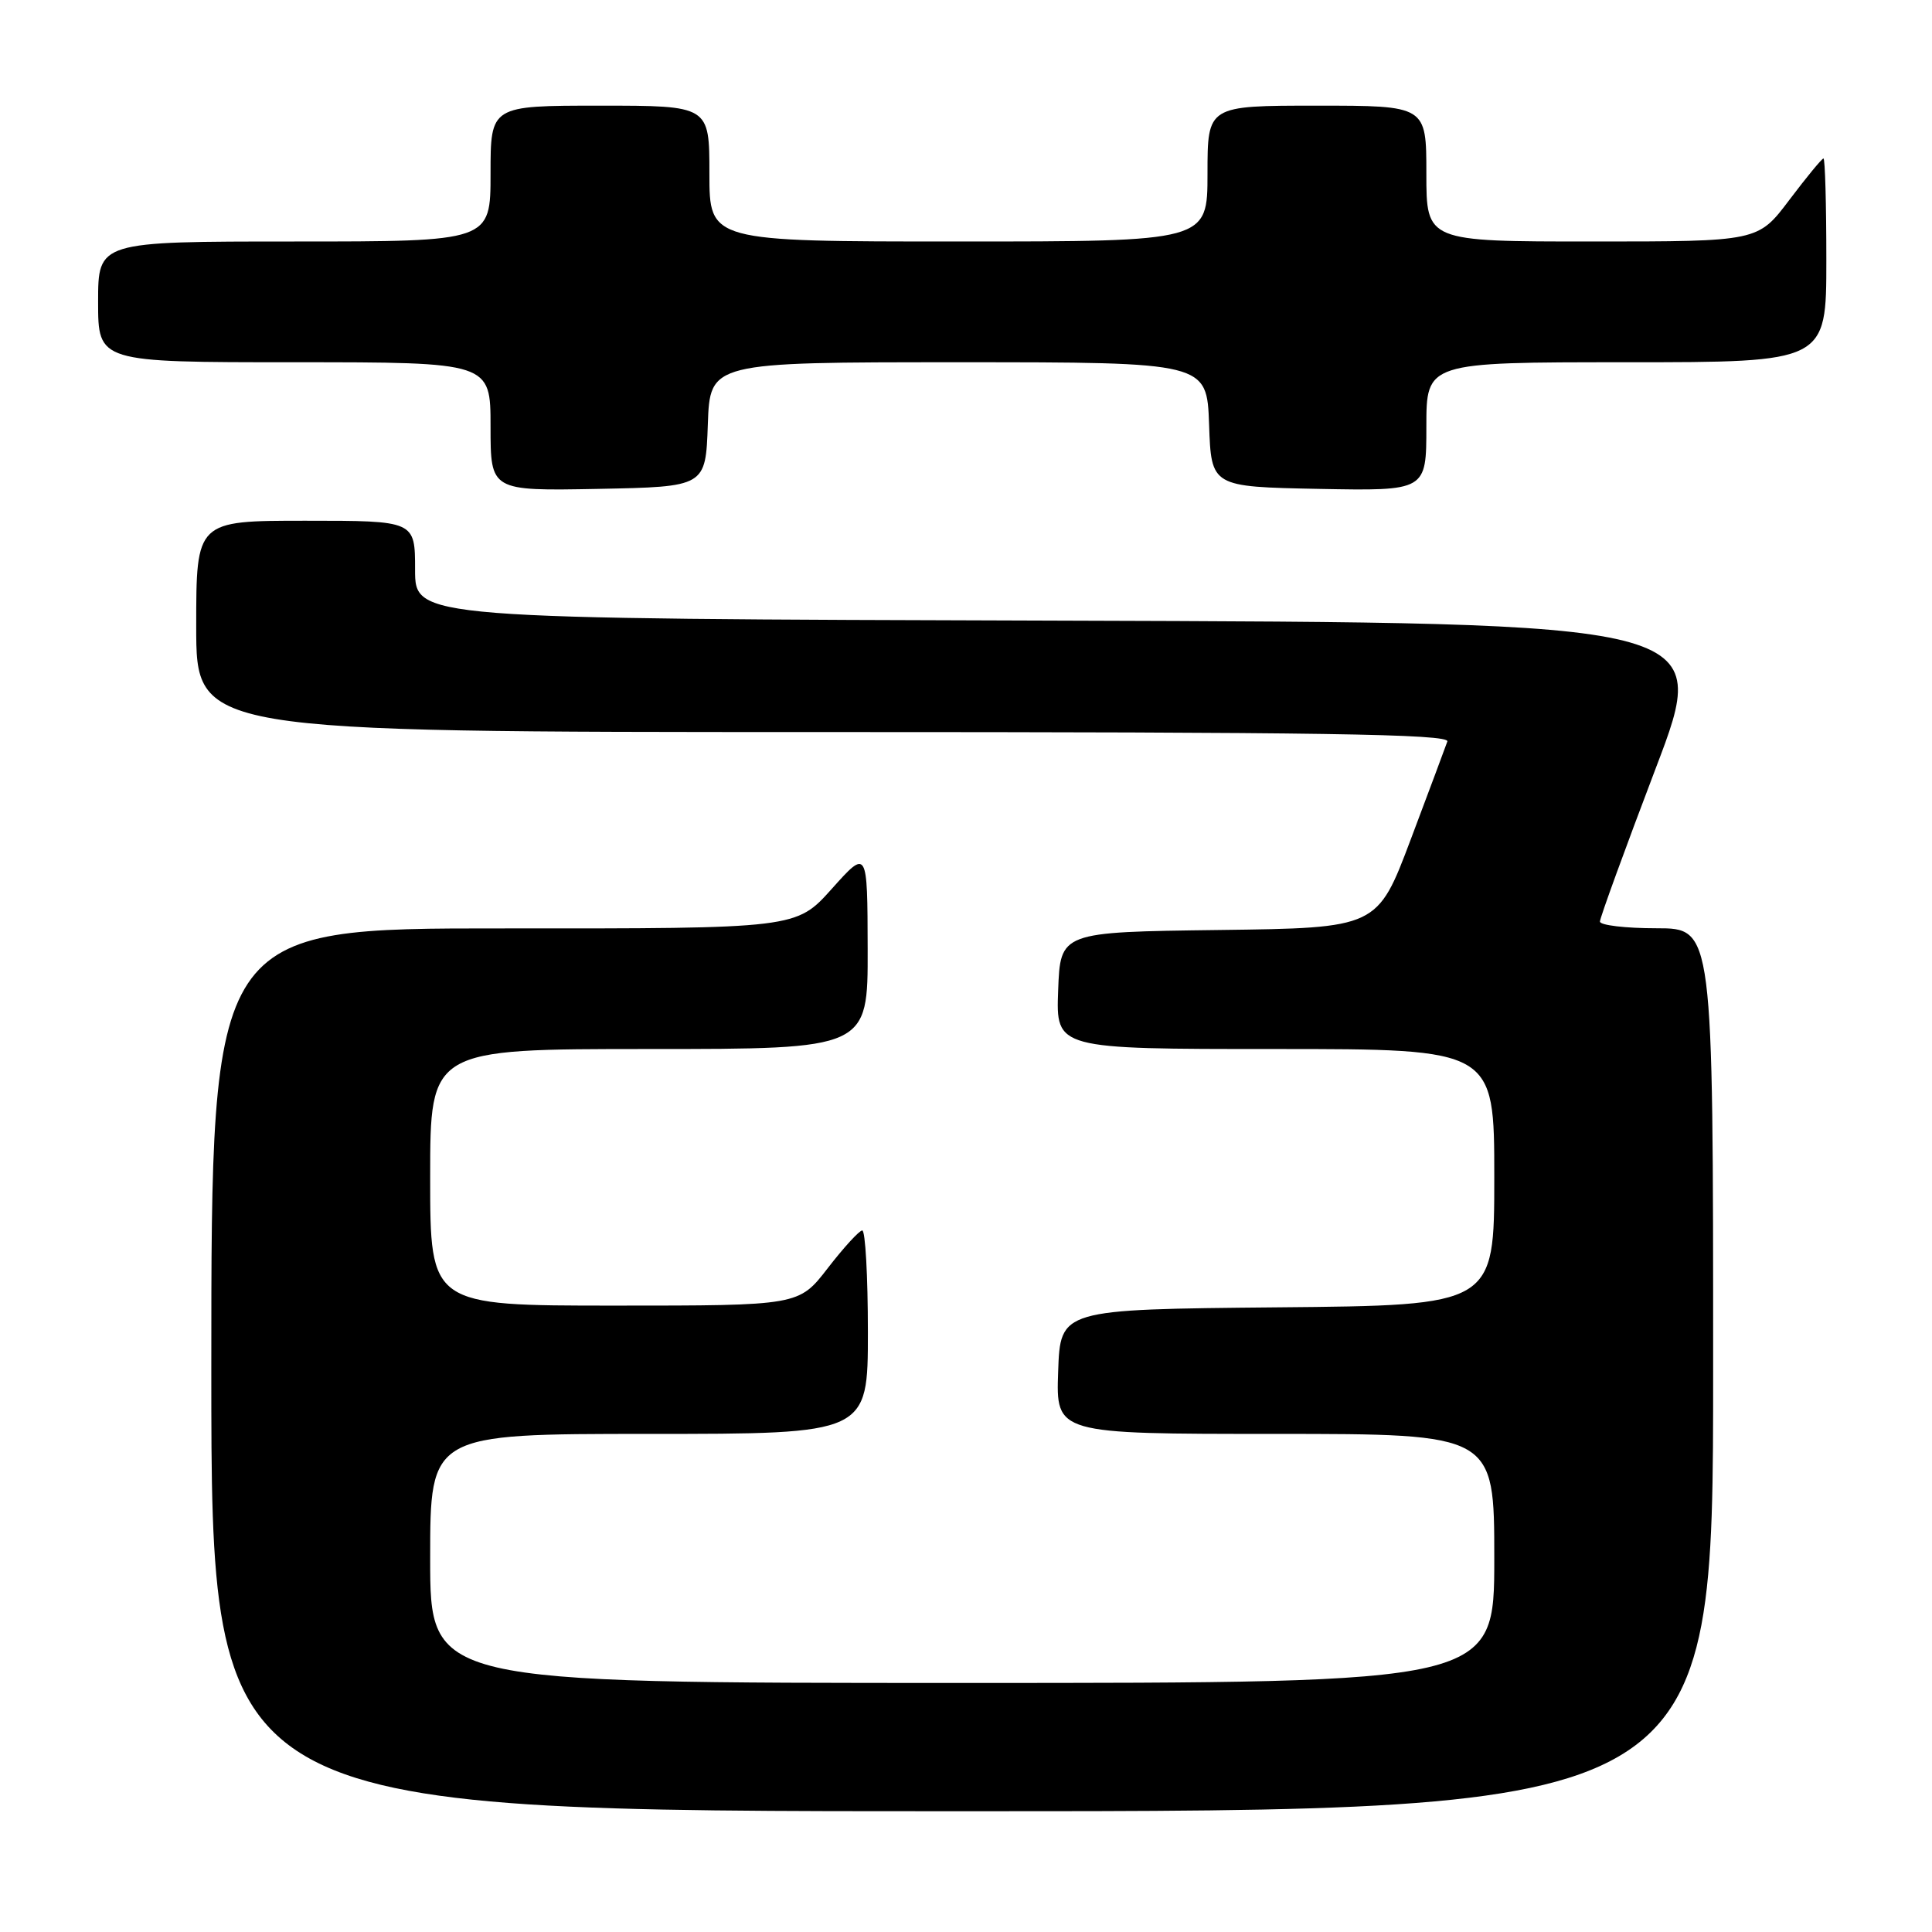 <?xml version="1.0" encoding="UTF-8" standalone="no"?>
<!DOCTYPE svg PUBLIC "-//W3C//DTD SVG 1.1//EN" "http://www.w3.org/Graphics/SVG/1.1/DTD/svg11.dtd" >
<svg xmlns="http://www.w3.org/2000/svg" xmlns:xlink="http://www.w3.org/1999/xlink" version="1.1" viewBox="0 0 256 256">
 <g >
 <path fill="currentColor"
d=" M 227.00 181.50 C 227.00 123.00 227.00 123.00 219.50 123.00 C 215.38 123.00 212.00 122.60 212.00 122.11 C 212.00 121.62 215.32 112.51 219.37 101.86 C 226.75 82.50 226.75 82.50 140.87 82.24 C 55.00 81.99 55.00 81.99 55.00 75.49 C 55.00 69.00 55.00 69.00 40.50 69.00 C 26.00 69.00 26.00 69.00 26.00 83.00 C 26.00 97.00 26.00 97.00 109.11 97.00 C 175.16 97.00 192.12 97.26 191.78 98.25 C 191.54 98.94 189.36 104.78 186.93 111.23 C 182.51 122.96 182.51 122.96 161.51 123.23 C 140.50 123.50 140.50 123.50 140.21 131.25 C 139.92 139.00 139.92 139.00 168.96 139.00 C 198.00 139.00 198.00 139.00 198.00 155.98 C 198.00 172.97 198.00 172.97 169.25 173.23 C 140.50 173.50 140.50 173.50 140.21 181.75 C 139.92 190.00 139.92 190.00 168.96 190.00 C 198.00 190.00 198.00 190.00 198.00 206.50 C 198.00 223.00 198.00 223.00 127.50 223.00 C 57.00 223.00 57.00 223.00 57.00 206.50 C 57.00 190.00 57.00 190.00 86.00 190.00 C 115.00 190.00 115.00 190.00 115.00 176.50 C 115.00 169.07 114.66 163.02 114.25 163.04 C 113.84 163.07 111.78 165.32 109.68 168.04 C 105.85 173.00 105.85 173.00 81.43 173.00 C 57.00 173.00 57.00 173.00 57.00 156.00 C 57.00 139.00 57.00 139.00 86.00 139.00 C 115.00 139.00 115.00 139.00 114.97 125.75 C 114.94 112.50 114.94 112.50 110.22 117.77 C 105.50 123.04 105.50 123.04 66.75 123.02 C 28.00 123.00 28.00 123.00 28.00 181.50 C 28.00 240.00 28.00 240.00 127.50 240.00 C 227.00 240.00 227.00 240.00 227.00 181.50 Z  M 93.79 56.25 C 94.08 48.00 94.08 48.00 127.00 48.00 C 159.92 48.00 159.92 48.00 160.21 56.25 C 160.50 64.50 160.50 64.50 174.75 64.78 C 189.00 65.05 189.00 65.05 189.00 56.53 C 189.00 48.00 189.00 48.00 215.50 48.00 C 242.00 48.00 242.00 48.00 242.00 34.50 C 242.00 27.07 241.83 21.00 241.62 21.00 C 241.41 21.00 239.37 23.48 237.09 26.50 C 232.94 32.00 232.94 32.00 210.97 32.00 C 189.00 32.00 189.00 32.00 189.00 23.00 C 189.00 14.00 189.00 14.00 174.50 14.00 C 160.00 14.00 160.00 14.00 160.00 23.00 C 160.00 32.00 160.00 32.00 127.00 32.00 C 94.00 32.00 94.00 32.00 94.00 23.00 C 94.00 14.00 94.00 14.00 79.50 14.00 C 65.00 14.00 65.00 14.00 65.00 23.00 C 65.00 32.00 65.00 32.00 39.00 32.00 C 13.00 32.00 13.00 32.00 13.00 40.00 C 13.00 48.00 13.00 48.00 39.00 48.00 C 65.00 48.00 65.00 48.00 65.00 56.53 C 65.00 65.05 65.00 65.05 79.25 64.78 C 93.50 64.50 93.50 64.50 93.79 56.25 Z "/>
</g>
</svg>